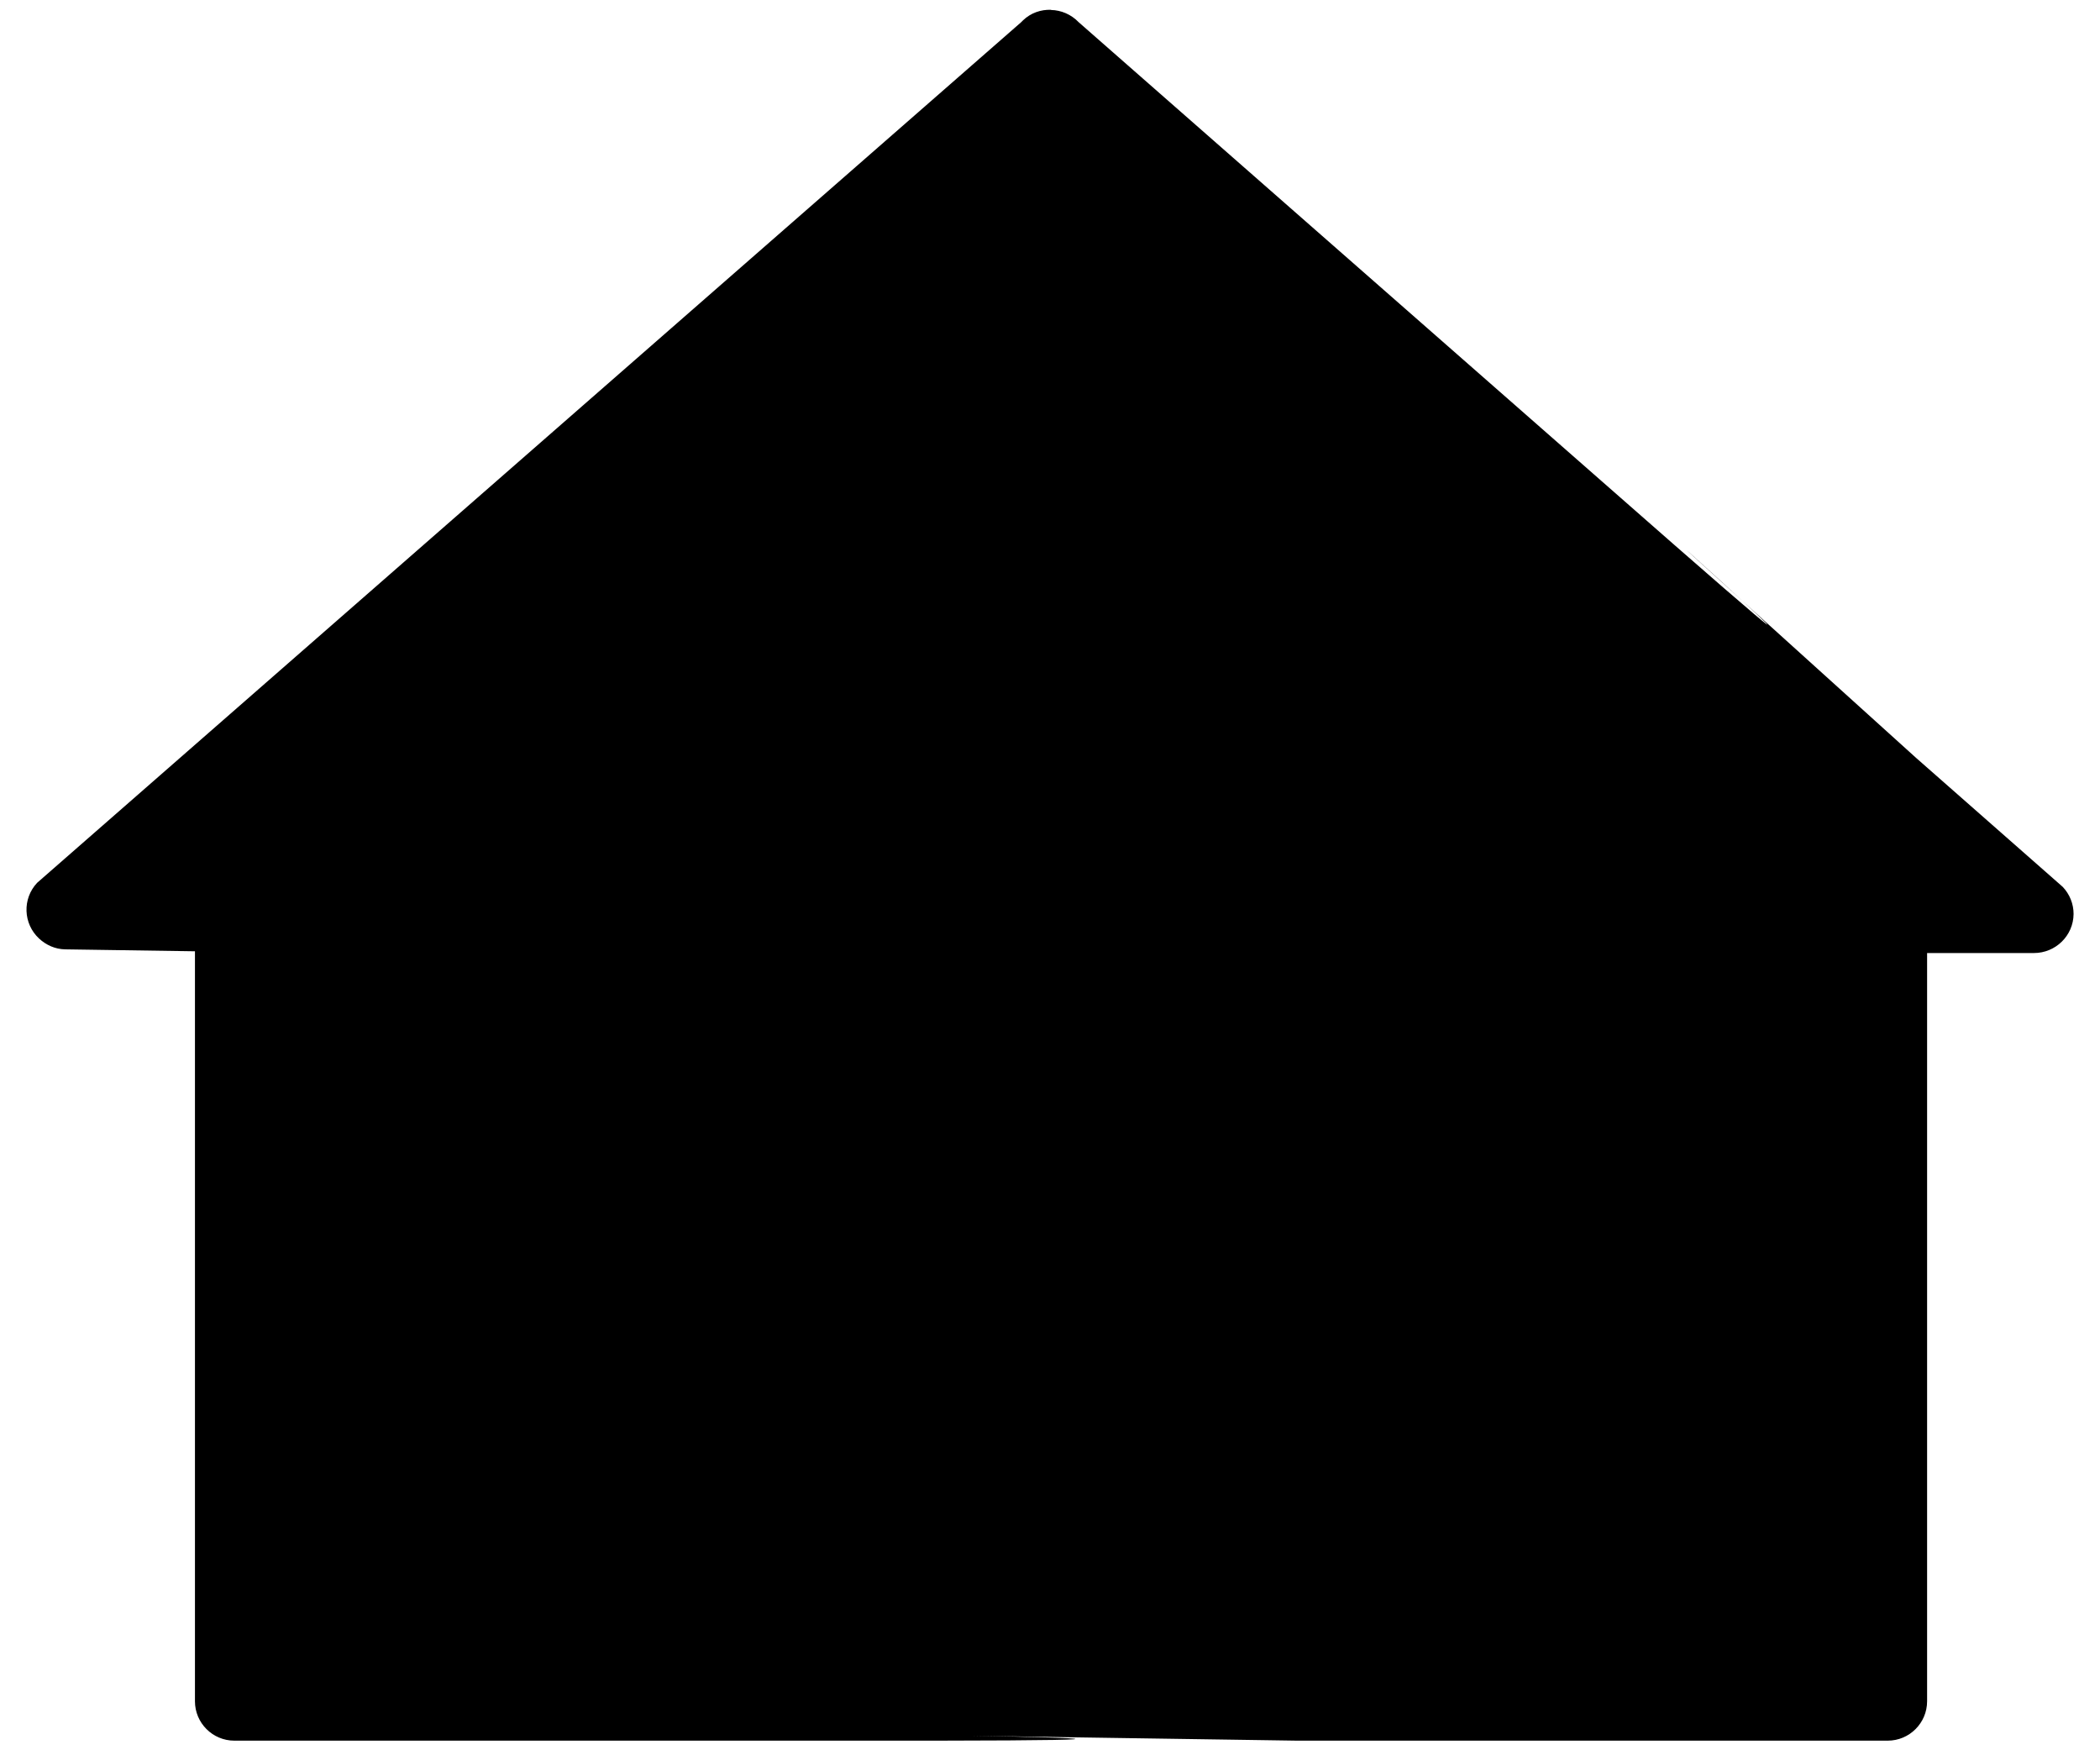 <?xml version="1.0" encoding="UTF-8"?>
<svg id="square" width="12" height="10" version="1.1" viewBox="0 0 12 10" xmlns="http://www.w3.org/2000/svg">
 <path d="m6.006 0.056c-0.057-0.002-0.115 0.017-0.16 0.06l-0.011 0.011-5.623 4.917c-0.085 0.091-0.08 0.233 0.011 0.318 0.041 0.038 0.093 0.061 0.149 0.062l0.742 0.011v4.285c0 0.124 0.101 0.225 0.225 0.225h3.373c3.948 0.005-2.038-0.069 2.7 0h3.375c0.124 0 0.225-0.101 0.225-0.225v-4.275h0.61c0.124 4.138e-4 0.226-0.099 0.227-0.223 1.89e-4 -0.057-0.022-0.113-0.062-0.155l-0.838-0.737c-3.21-2.898 0.839 0.736-1.8-1.584l-2.985-2.619c-0.043-0.045-0.101-0.069-0.158-0.07z"/>
</svg>
